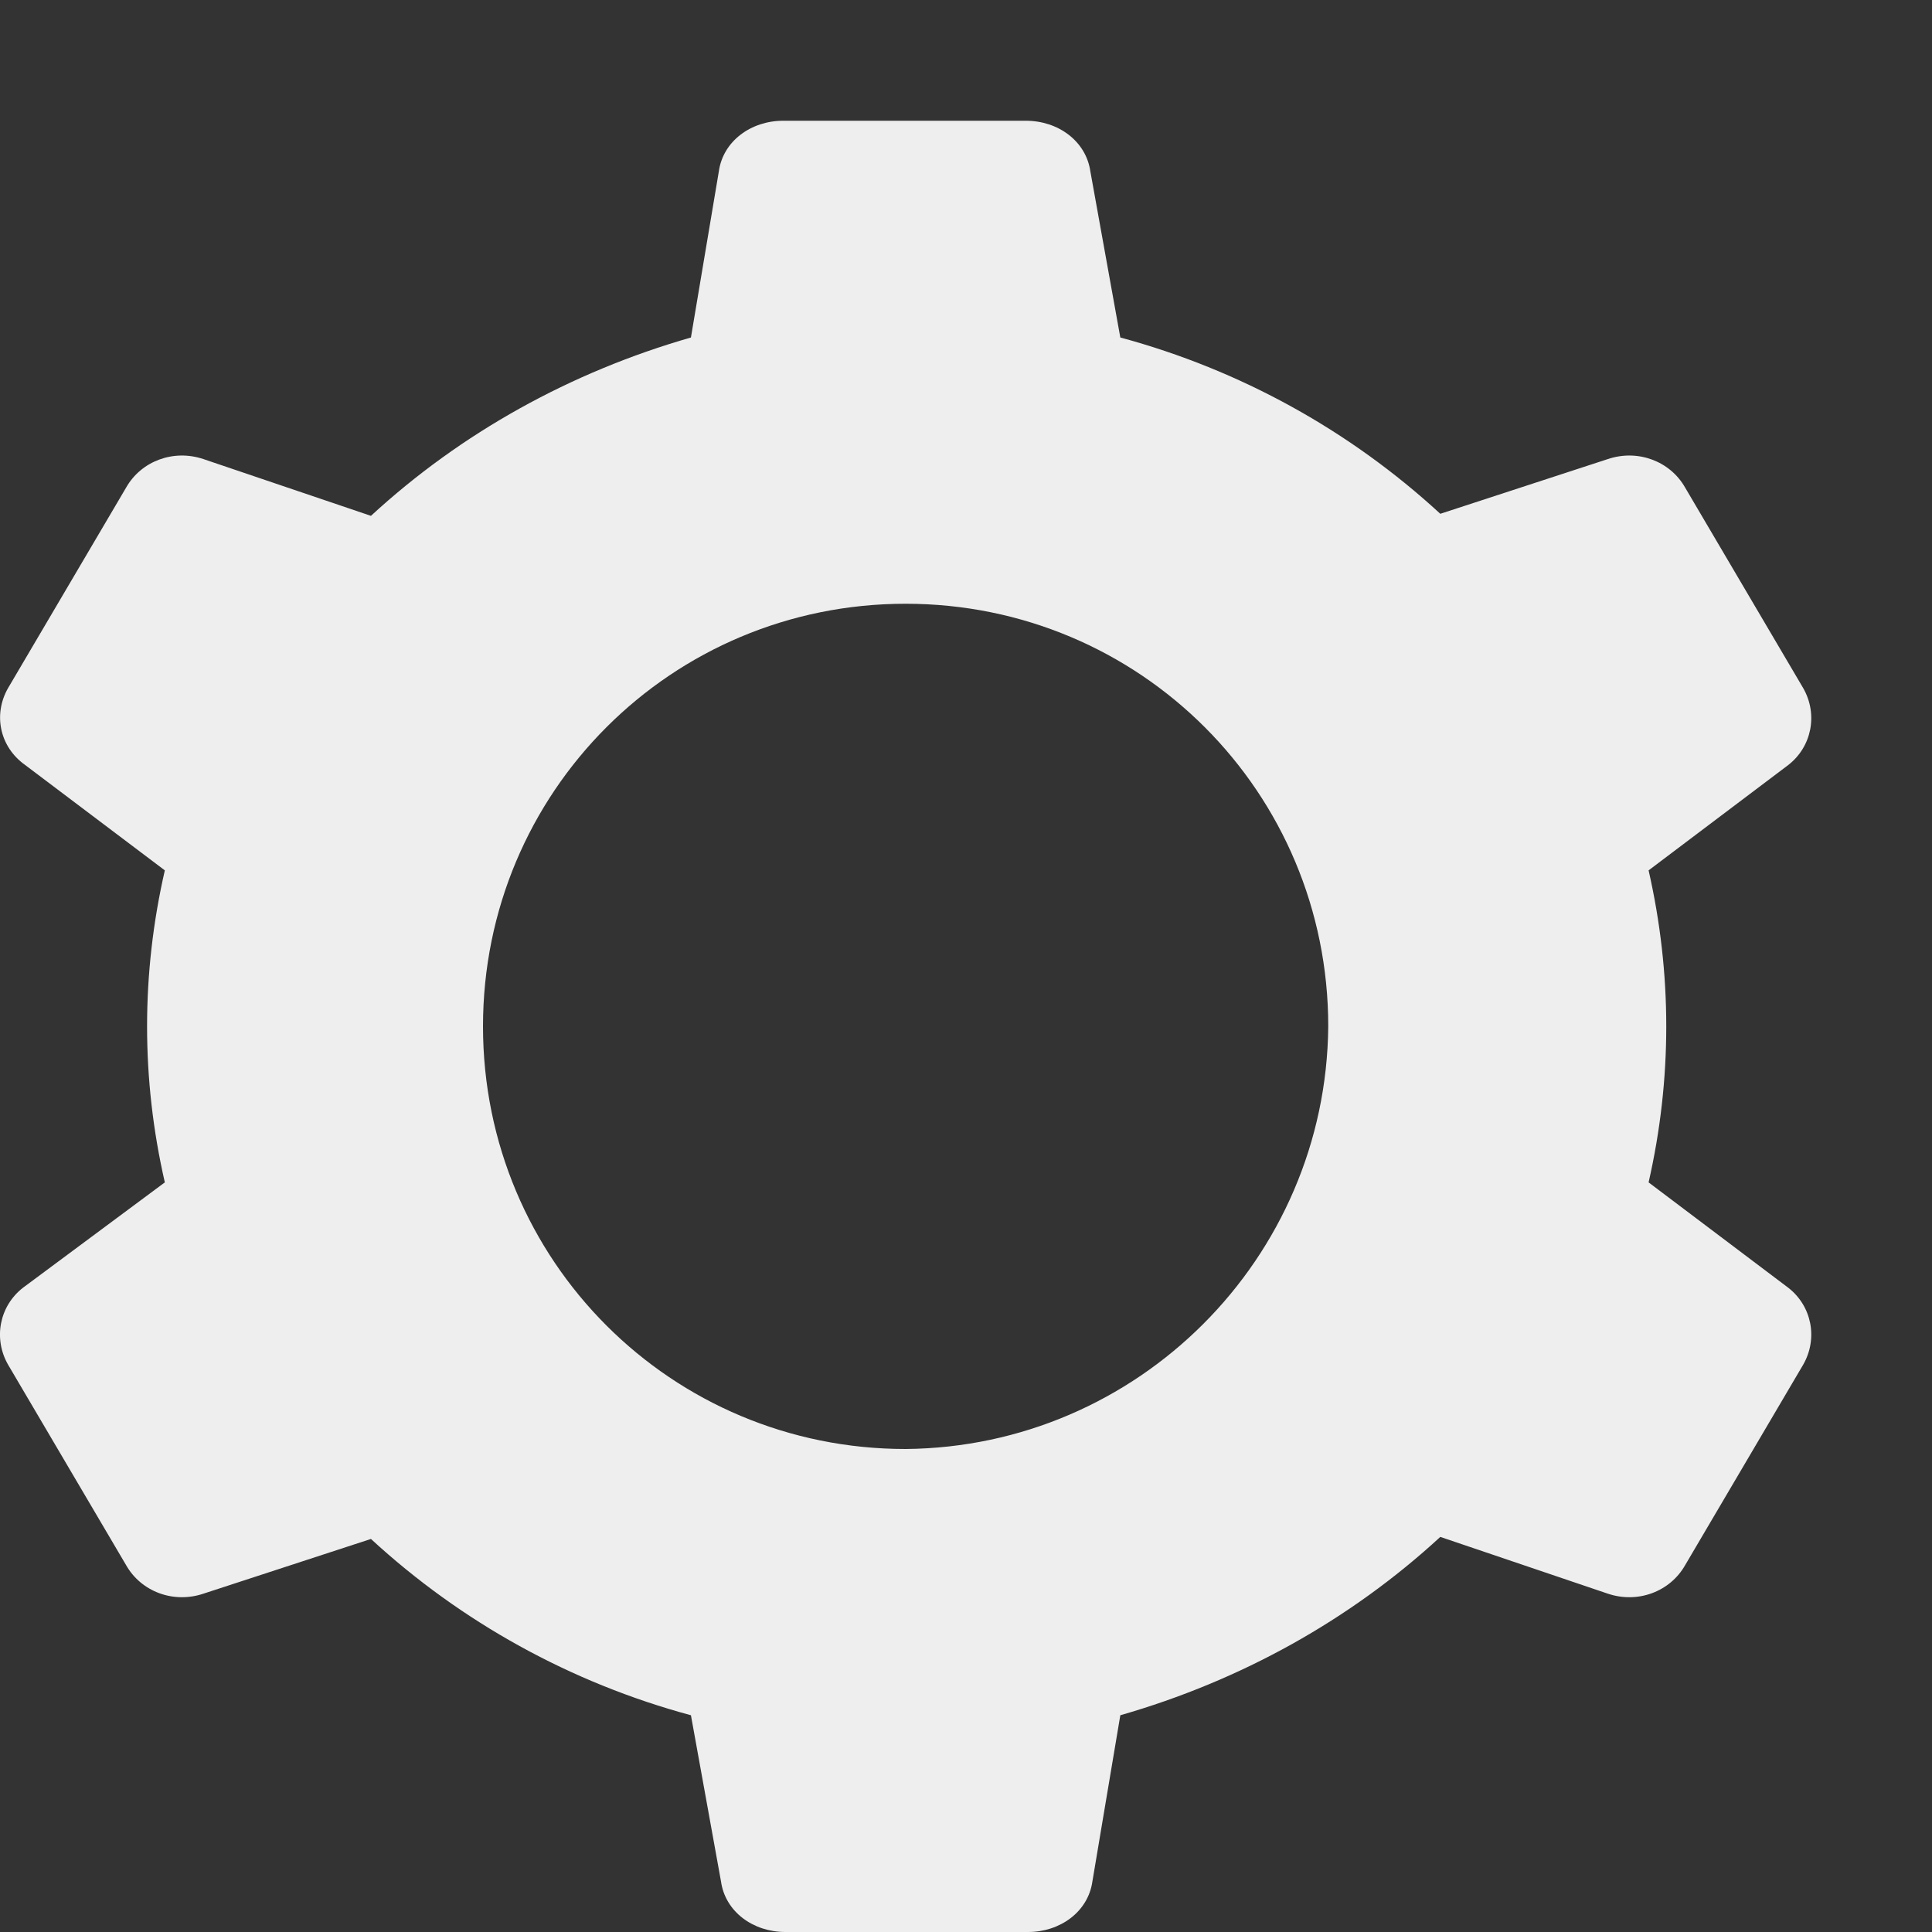 <svg xmlns="http://www.w3.org/2000/svg" width="16" height="16" viewBox="0 0 16 16">
    <rect x="0" y="0" width="16" height="16" fill="#333333" stroke="none"/>
    <path fill="#EEE" d="M14.933 5.698l-.978-1.661c-.124-.218-.391-.319-.64-.235l-1.387.453c-.747-.688-1.654-1.191-2.65-1.46L9.03 1.42C8.994 1.168 8.763 1 8.496 1h-2.01c-.266 0-.498.168-.533.42l-.231 1.375c-.996.286-1.903.789-2.65 1.477l-1.387-.47c-.249-.084-.516.017-.64.235L.067 5.698c-.125.218-.071.487.142.638l1.156.872c-.196.856-.196 1.728 0 2.584l-1.174.872c-.195.151-.249.42-.124.638l.978 1.661c.124.218.391.319.64.235l1.387-.453c.747.688 1.654 1.191 2.65 1.46l.249 1.376c.035.251.266.419.533.419h2.01c.266 0 .498-.168.533-.42l.231-1.375c.996-.286 1.903-.789 2.65-1.477l1.387.47c.249.084.516-.017.64-.235l.978-1.661c.125-.218.071-.487-.124-.638l-1.156-.872c.195-.856.195-1.728 0-2.584l1.156-.872c.195-.151.249-.42.124-.638zM7.5 12C5.56 12 4 10.44 4 8.5S5.56 5 7.5 5 11 6.56 11 8.5c-.017 1.923-1.577 3.483-3.5 3.5z"/>
</svg>
